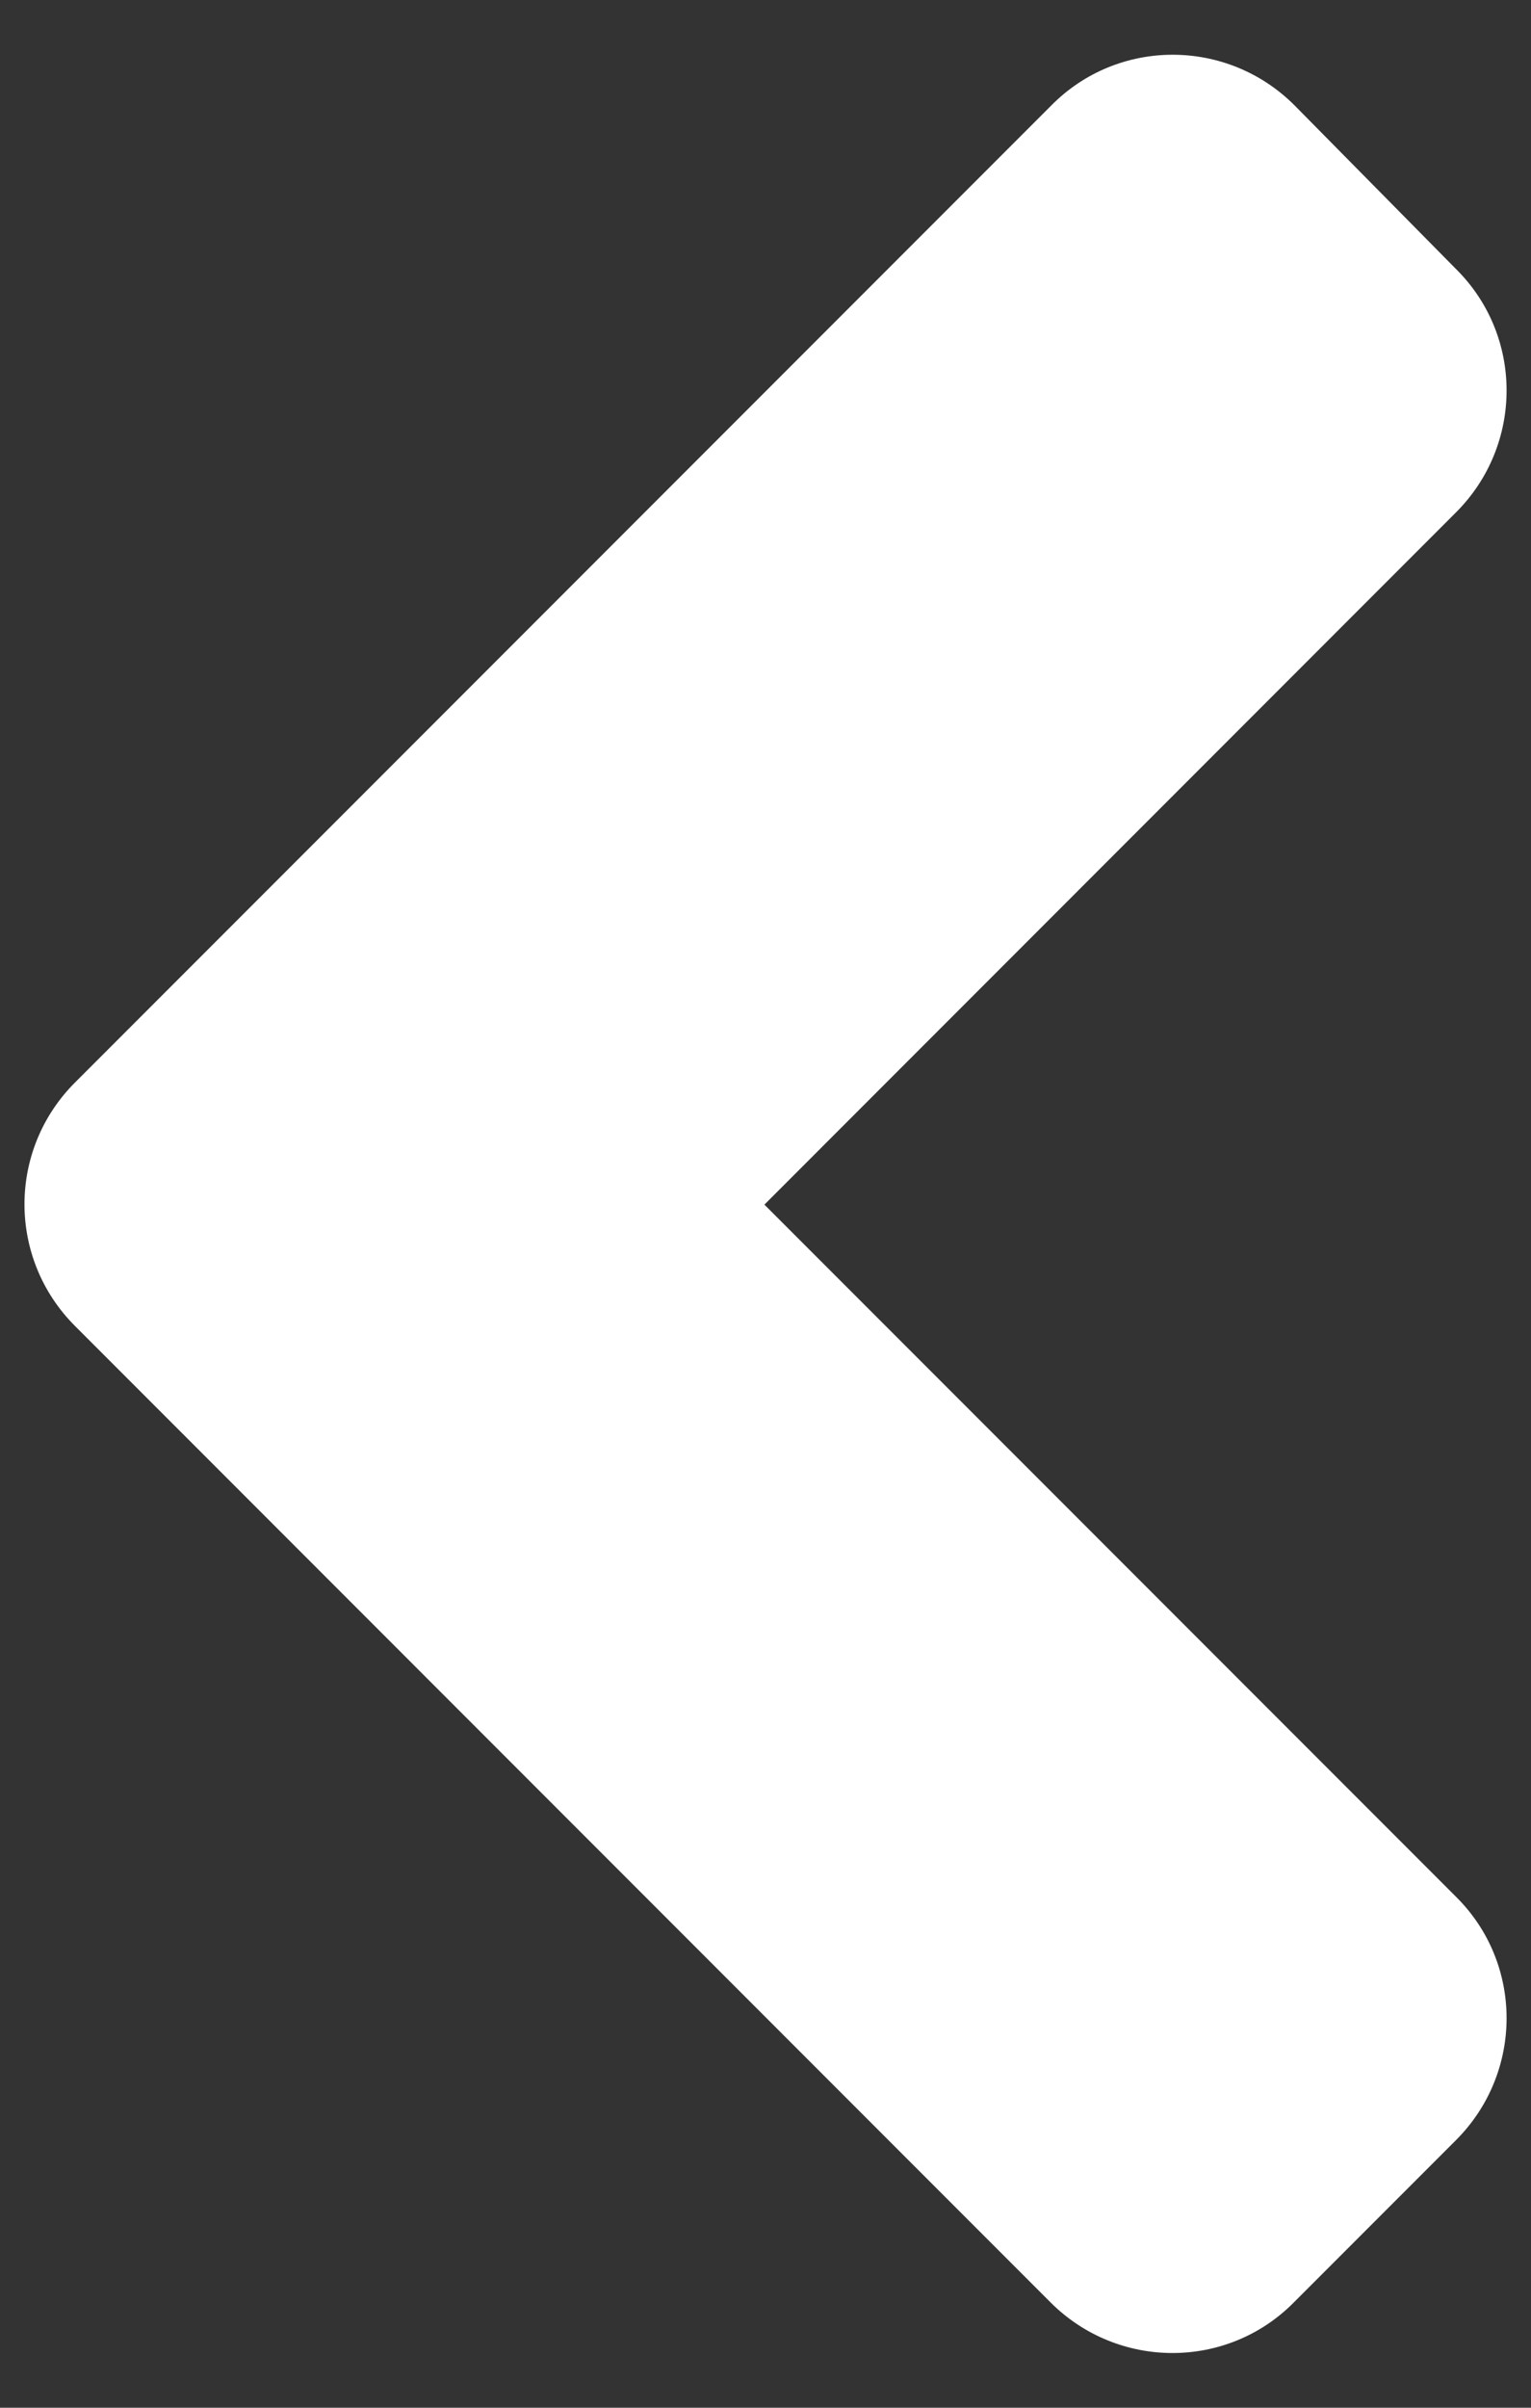 <svg width="14" height="22" viewBox="0 0 14 22" fill="none" xmlns="http://www.w3.org/2000/svg">
<rect x="0" y="0" width="14" height="22" fill="#333333" stroke="none"/>
<path d="M0.685 12.115L9.607 21.038C10.224 21.654 11.221 21.654 11.831 21.038L13.314 19.555C13.931 18.938 13.931 17.941 13.314 17.331L6.99 11.007L13.314 4.682C13.931 4.066 13.931 3.068 13.314 2.458L11.838 0.963C11.221 0.346 10.224 0.346 9.614 0.963L0.692 9.885C0.069 10.501 0.069 11.499 0.685 12.115Z" fill="white"/>
</svg>
